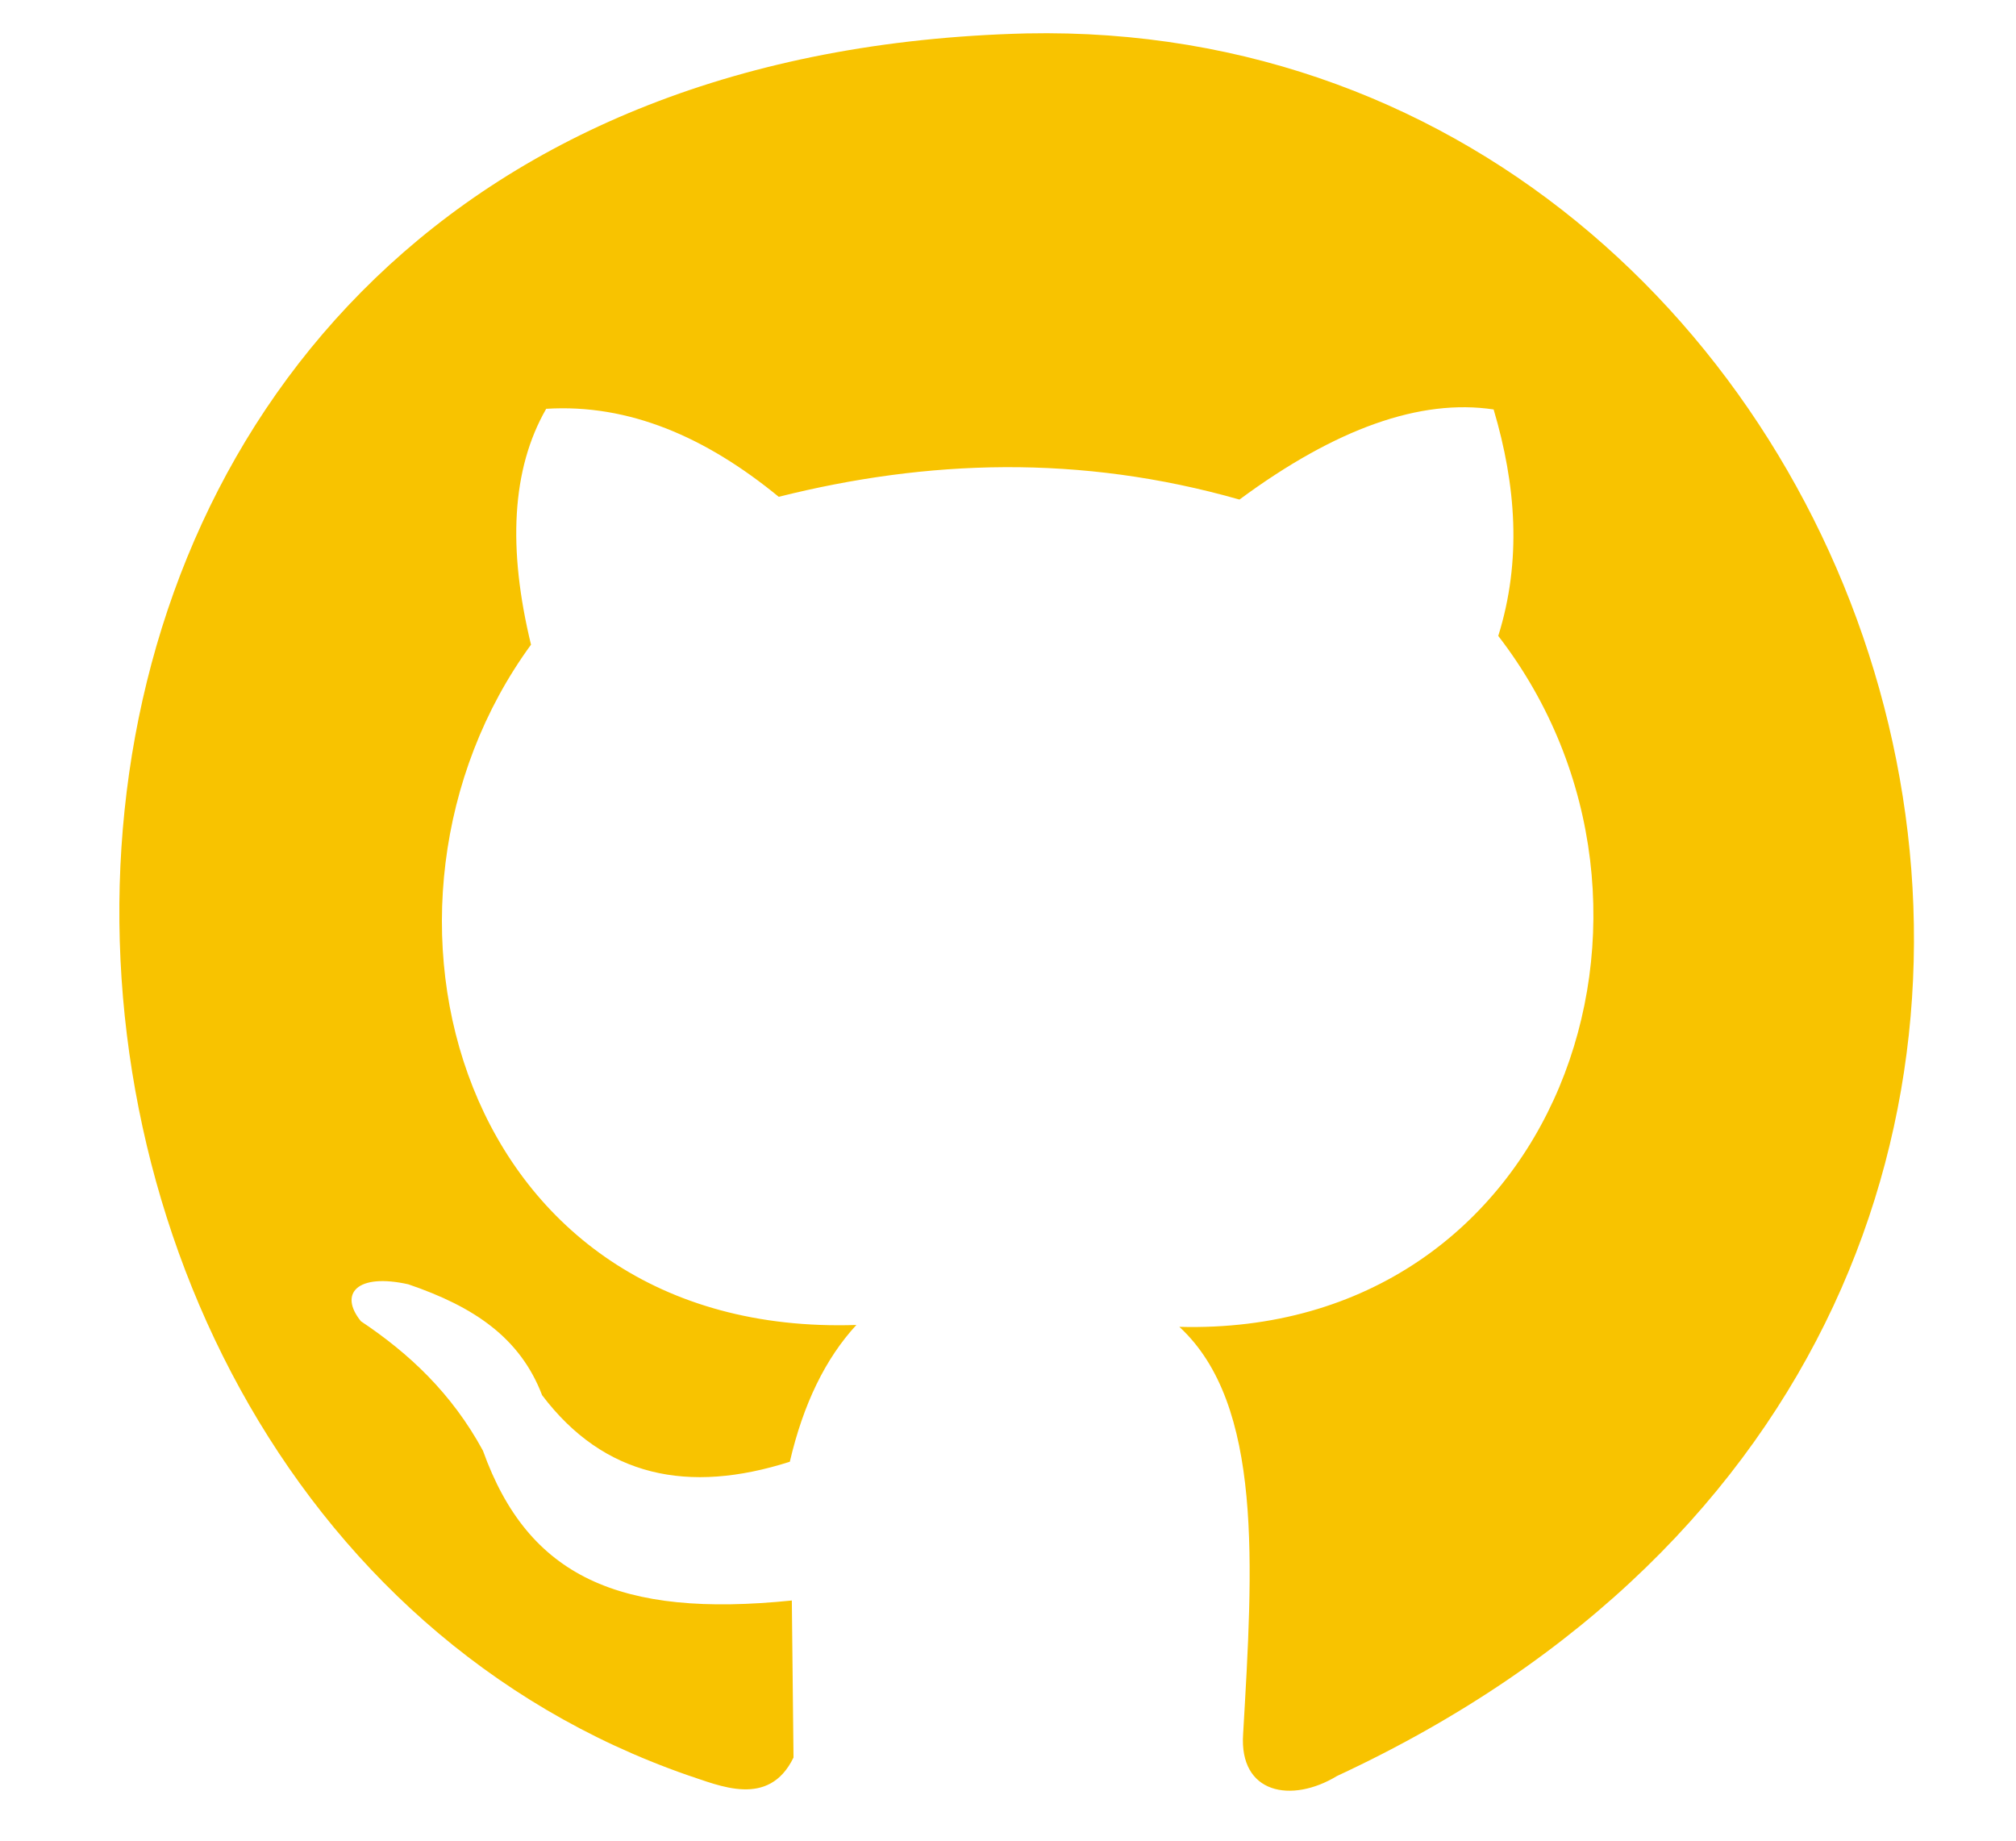 <?xml version="1.0" encoding="UTF-8"?>
<!DOCTYPE svg PUBLIC "-//W3C//DTD SVG 1.1//EN" "http://www.w3.org/Graphics/SVG/1.1/DTD/svg11.dtd">
<!-- Creator: CorelDRAW -->
<svg xmlns="http://www.w3.org/2000/svg" xml:space="preserve" width="115mm" height="105mm" style="shape-rendering:geometricPrecision; text-rendering:geometricPrecision; image-rendering:optimizeQuality; fill-rule:evenodd; clip-rule:evenodd"
viewBox="0 0 115 105">
 <defs>
  <style type="text/css">
   <![CDATA[
    .fil0 {fill:#F8C300}
   ]]>
  </style>
 </defs>
 <g id="Capa_x0020_1">
  <path class="fil0" d="M70.702 28.498c5.489,-4.056 10.323,-5.77 14.5,-5.141 1.277,4.306 1.611,8.612 0.264,12.918 11.96,15.501 3.39,39.981 -18.191,39.414 4.805,4.434 4.194,13.653 3.638,23.215 -0.242,3.438 2.766,3.977 5.354,2.407 56.756,-26.377 33.046,-100.452 -17.716,-99.405 -65.644,1.631 -65.096,83.408 -19.336,99.354 1.804,0.586 4.635,1.906 6.05,-1.003l-0.096 -8.958c-9.826,1.002 -15.041,-1.349 -17.62,-8.547 -1.778,-3.274 -4.218,-5.553 -6.96,-7.382 -1.277,-1.574 -0.221,-2.76 2.7,-2.109 3.728,1.27 6.378,3.035 7.635,6.327 3.536,4.672 8.347,5.642 14.13,3.796 0.766,-3.288 2.031,-5.889 3.796,-7.803 -22.708,0.749 -29.422,-23.937 -18.559,-38.806 -1.329,-5.472 -1.117,-10.004 0.865,-13.455 4.72,-0.295 9.107,1.61 13.265,5.019 8.467,-2.122 17.177,-2.437 26.282,0.158z"/>
 </g>
</svg>
